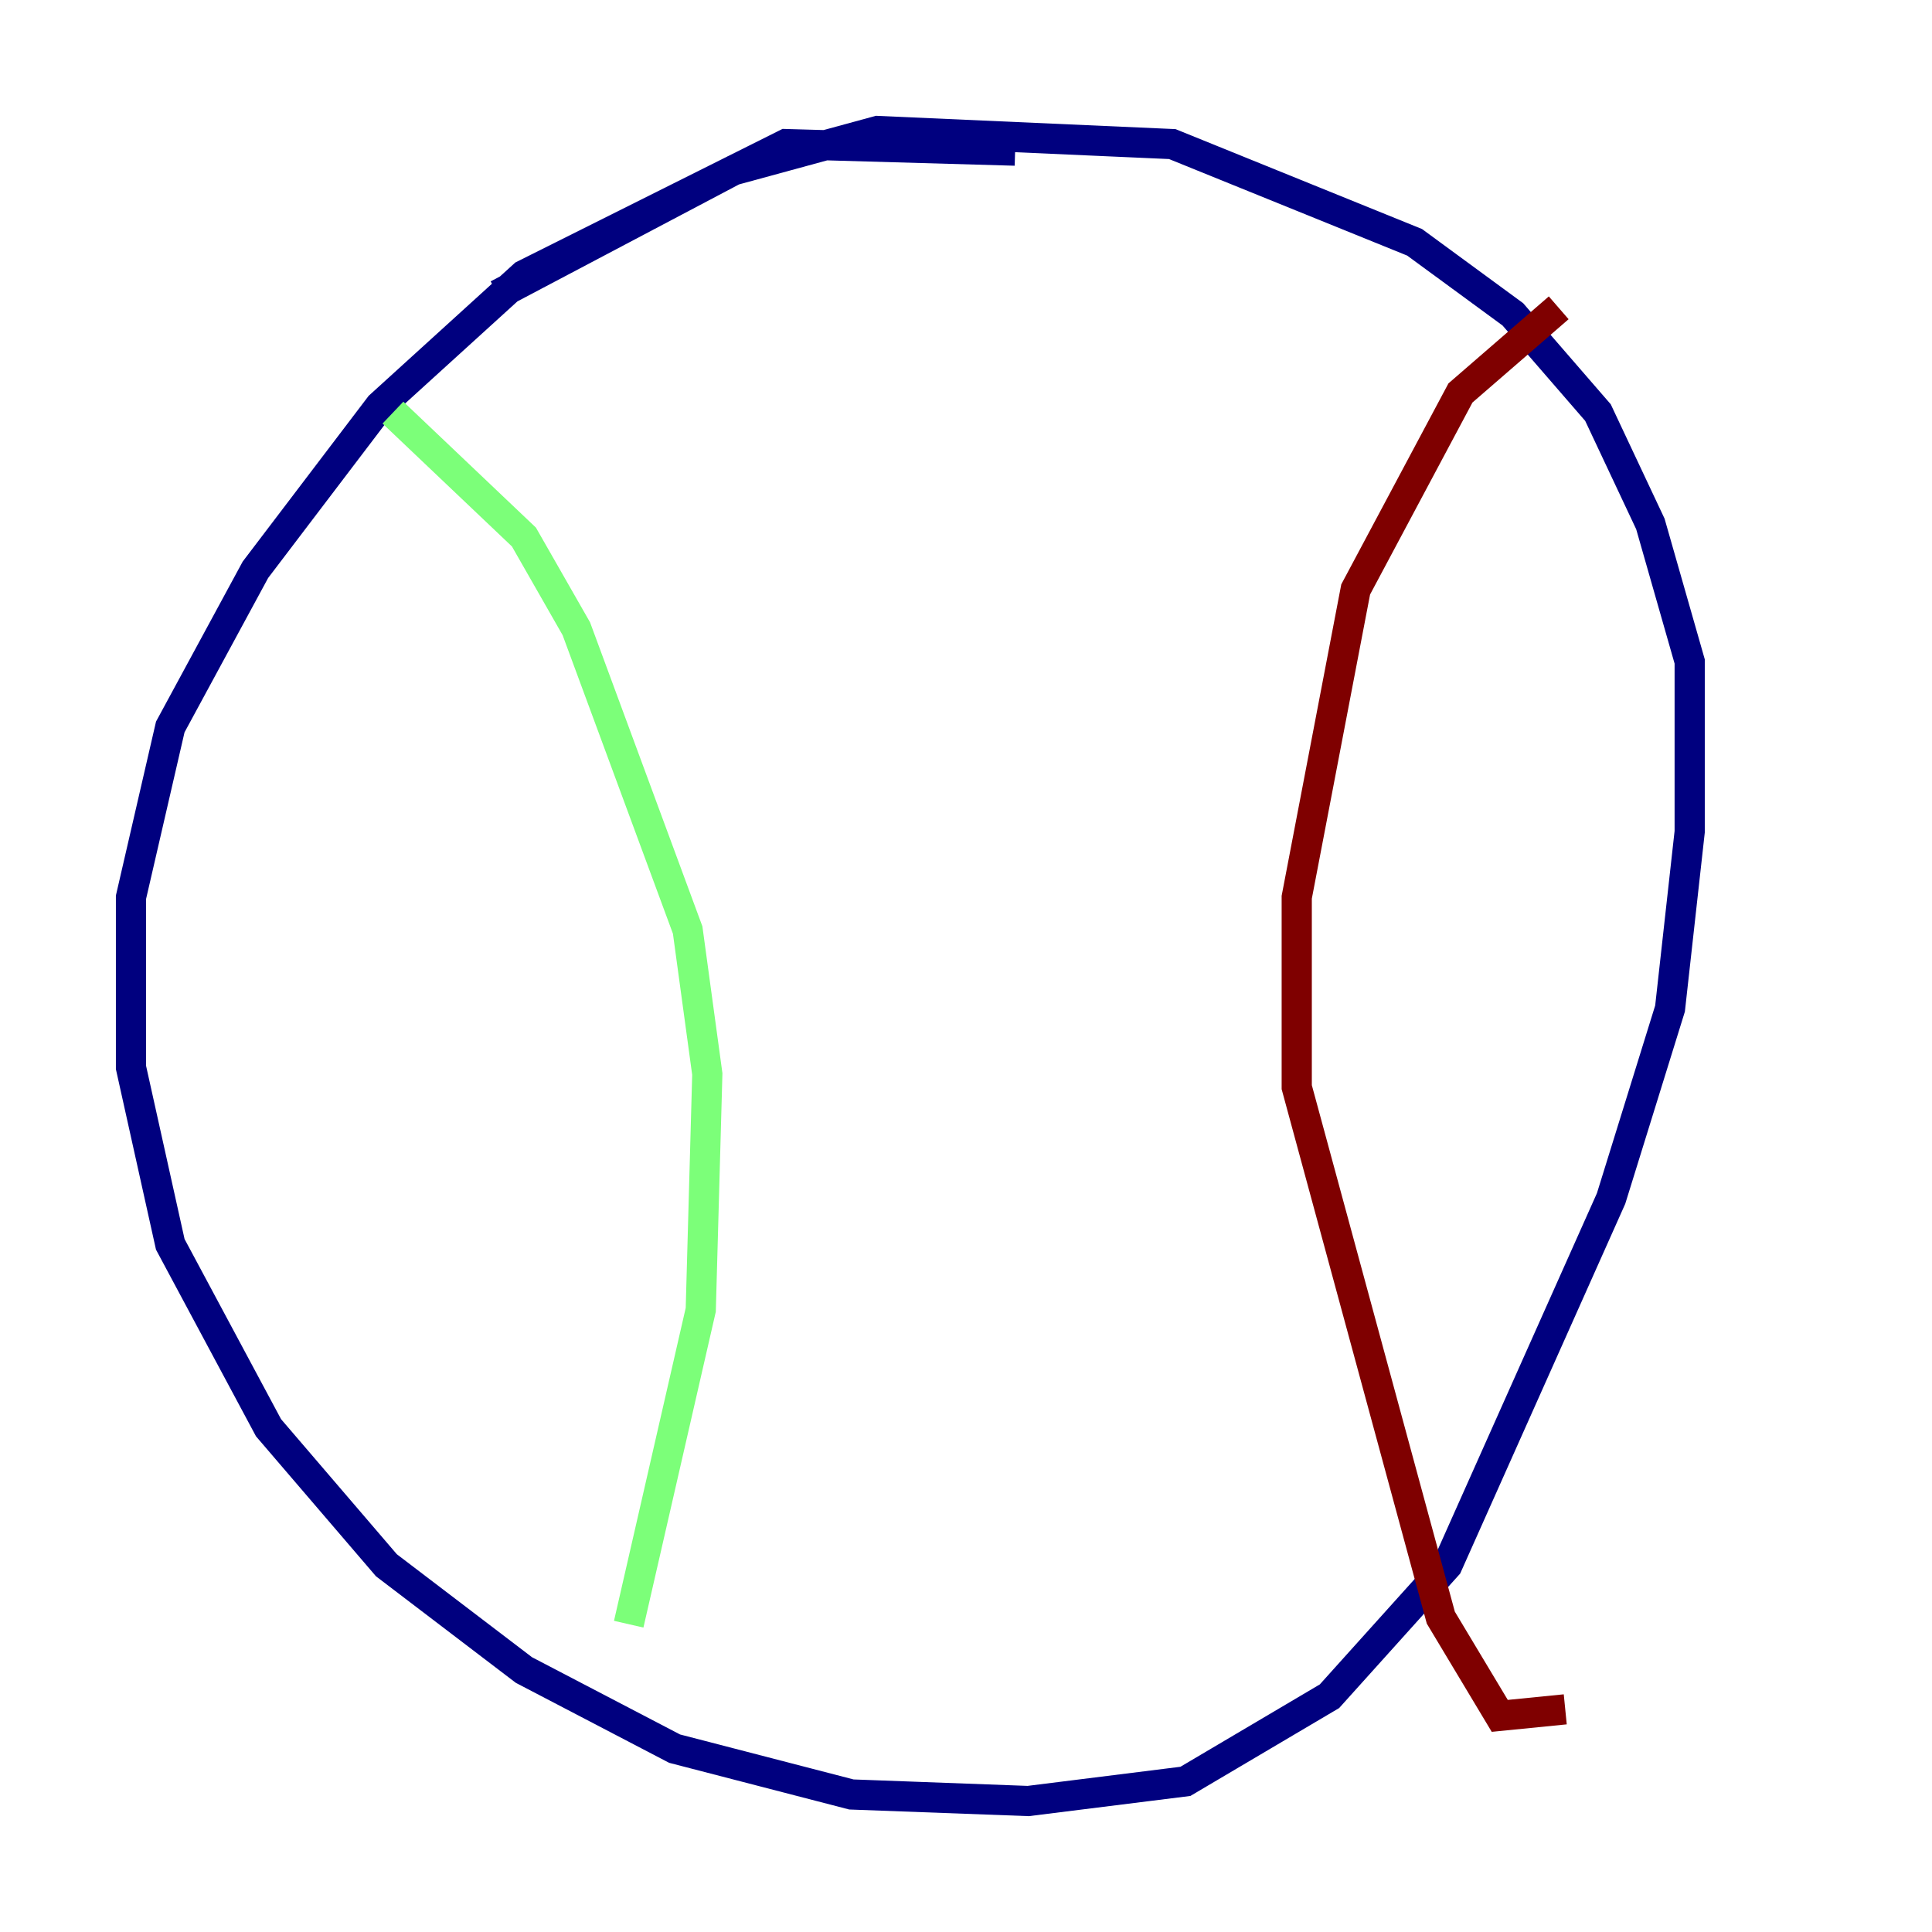 <?xml version="1.0" encoding="utf-8" ?>
<svg baseProfile="tiny" height="128" version="1.2" viewBox="0,0,128,128" width="128" xmlns="http://www.w3.org/2000/svg" xmlns:ev="http://www.w3.org/2001/xml-events" xmlns:xlink="http://www.w3.org/1999/xlink"><defs /><polyline fill="none" points="67.254,9.98 52.068,9.546 34.712,18.224 25.166,26.902 16.922,37.749 11.281,48.163 8.678,59.444 8.678,70.725 11.281,82.441 17.79,94.59 25.6,103.702 34.712,110.644 44.691,115.851 56.407,118.888 68.122,119.322 78.536,118.02 88.081,112.38 95.891,103.702 106.739,79.403 110.644,66.82 111.946,55.105 111.946,43.824 109.342,34.712 105.871,27.336 100.231,20.827 93.722,16.054 77.668,9.546 58.142,8.678 48.597,11.281 32.976,19.525" stroke="#00007f" stroke-width="2" /><polyline fill="none" points="26.034,27.336 34.712,35.58 38.183,41.654 45.559,61.614 46.861,71.159 46.427,86.78 41.654,107.607" stroke="#7cff79" stroke-width="2" /><polyline fill="none" points="103.268,20.393 96.759,26.034 89.817,39.051 85.912,59.444 85.912,72.027 95.458,107.173 99.363,113.681 103.702,113.248" stroke="#7f0000" stroke-width="2" /></svg>